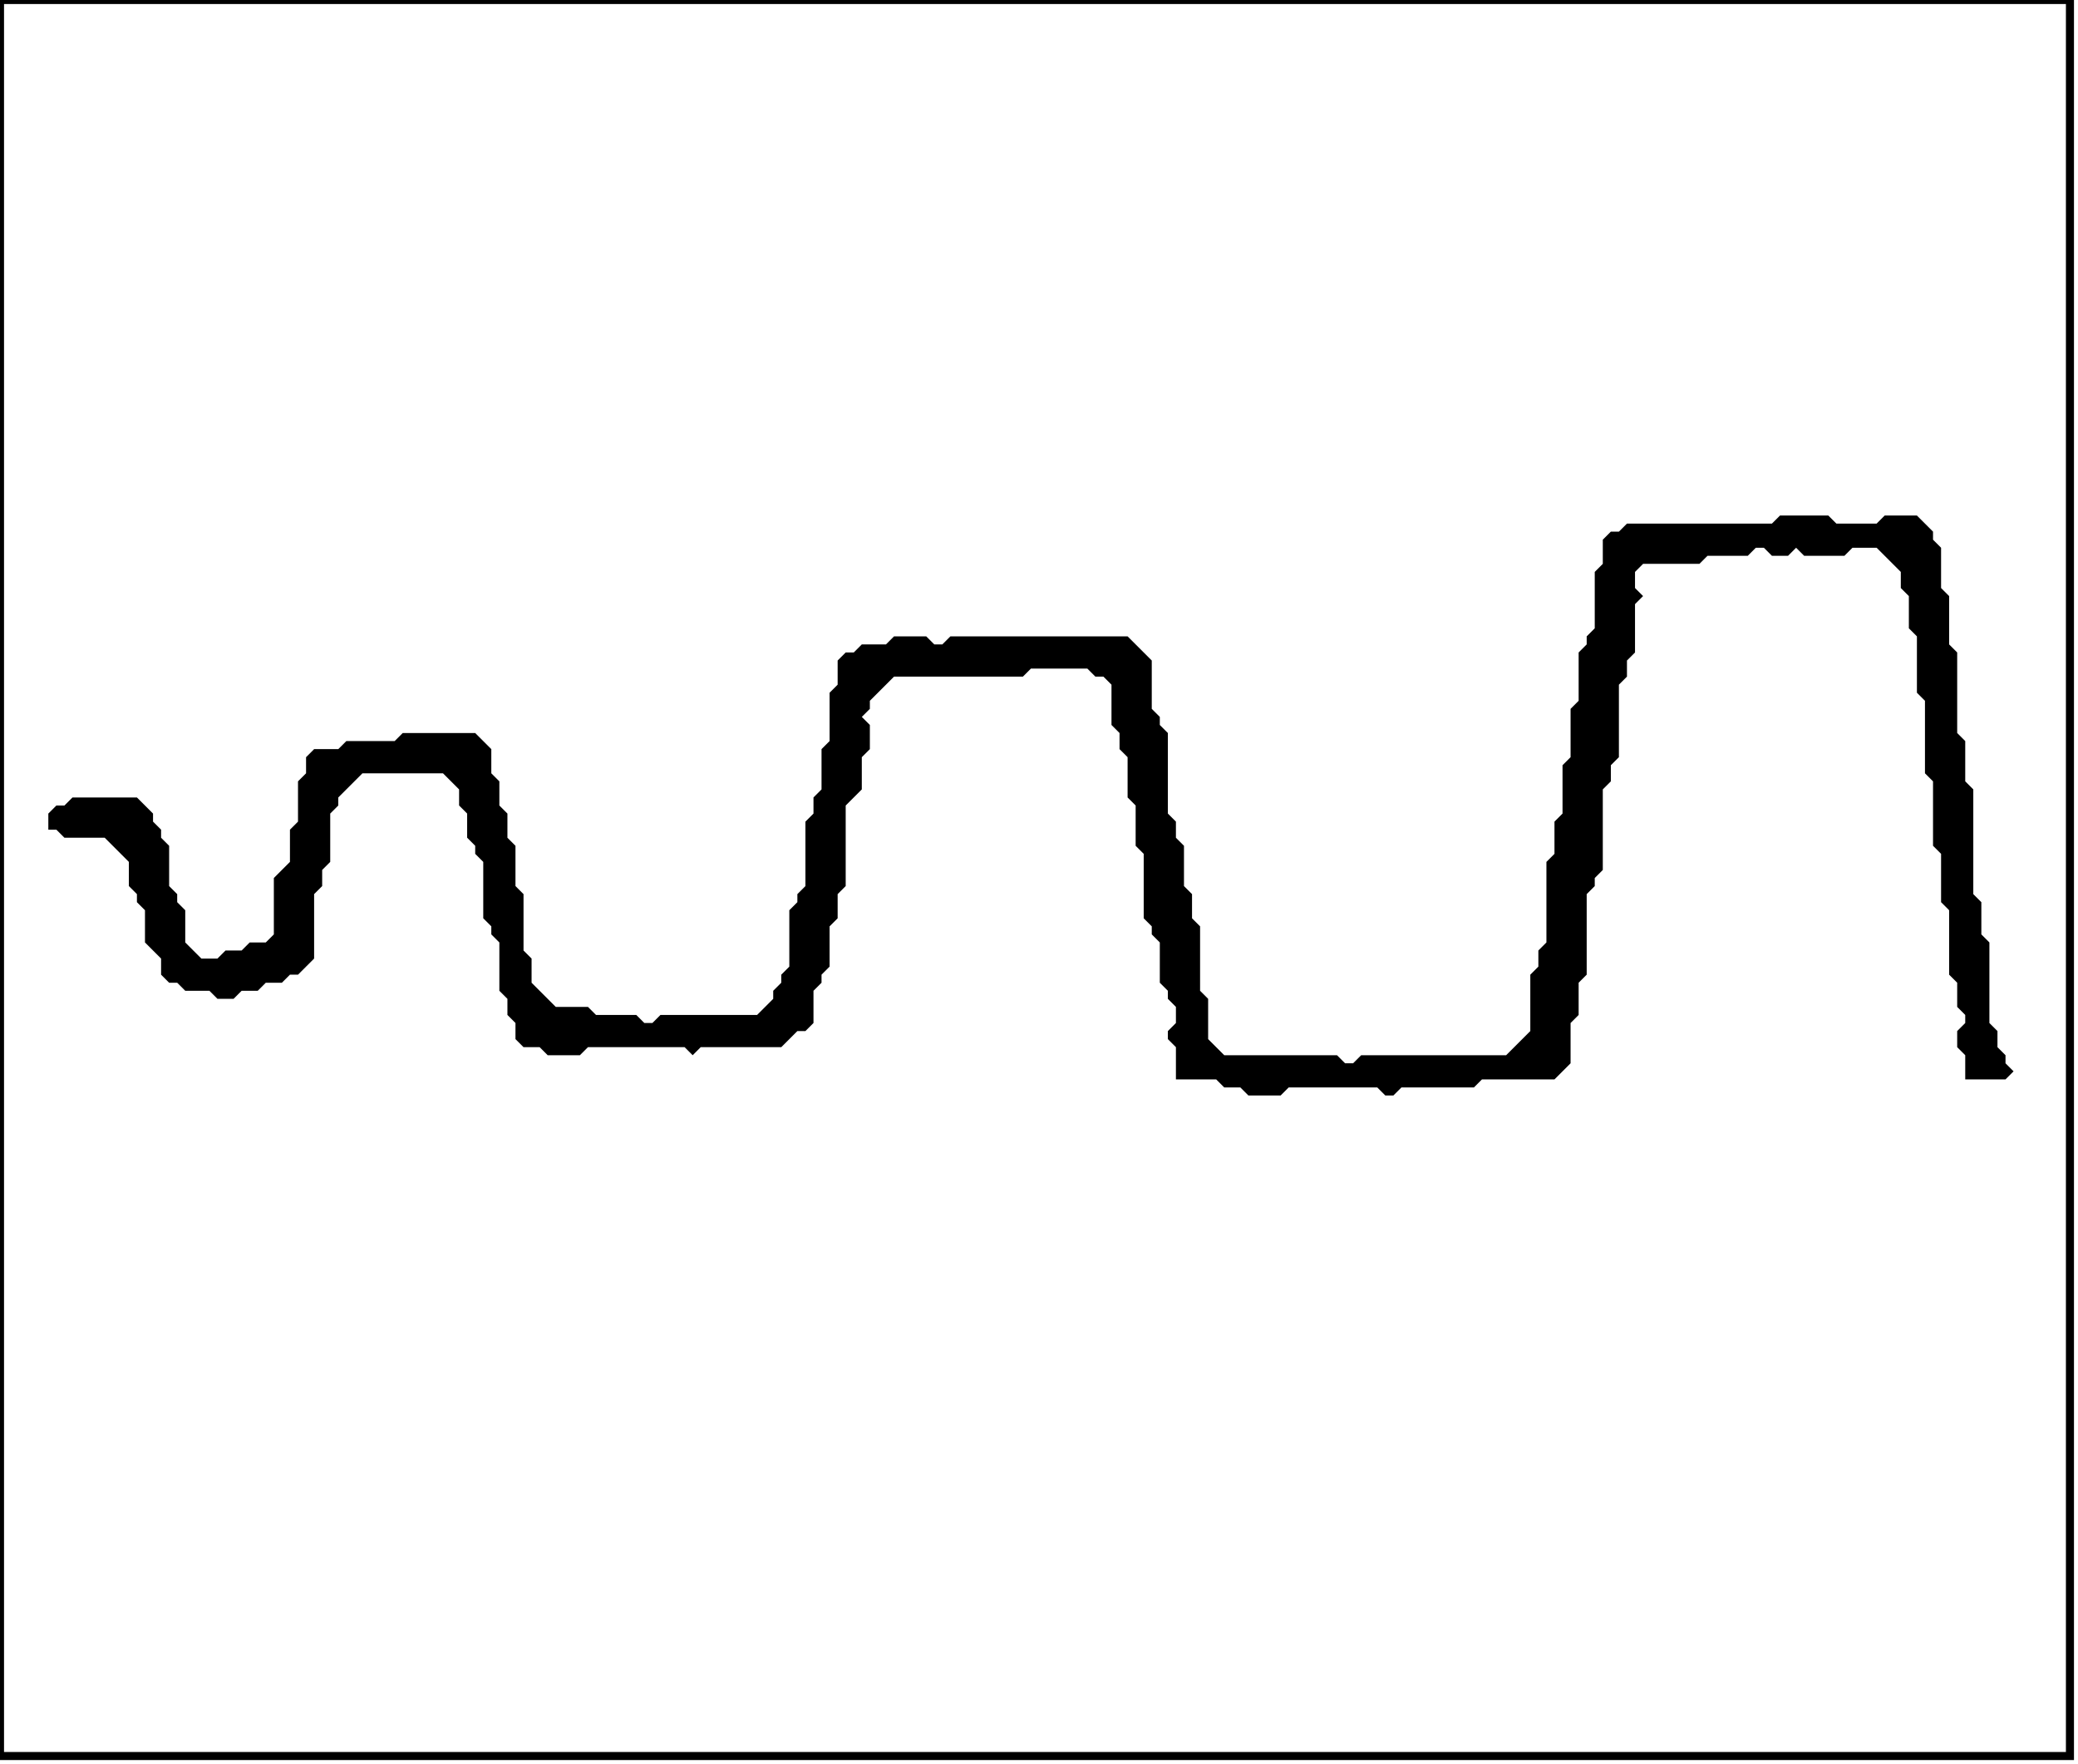 <?xml version='1.0' encoding='utf-8'?>
<svg width="258" height="219" xmlns="http://www.w3.org/2000/svg" viewBox="0 0 258 219"><rect width="258" height="219" fill="white" /><path d="M 221,64 L 220,65 L 202,65 L 201,66 L 200,66 L 199,67 L 199,70 L 198,71 L 198,78 L 197,79 L 197,80 L 196,81 L 196,87 L 195,88 L 195,94 L 194,95 L 194,101 L 193,102 L 193,106 L 192,107 L 192,117 L 191,118 L 191,120 L 190,121 L 190,128 L 187,131 L 169,131 L 168,132 L 167,132 L 166,131 L 152,131 L 150,129 L 150,124 L 149,123 L 149,115 L 148,114 L 148,111 L 147,110 L 147,105 L 146,104 L 146,102 L 145,101 L 145,91 L 144,90 L 144,89 L 143,88 L 143,82 L 140,79 L 118,79 L 117,80 L 116,80 L 115,79 L 111,79 L 110,80 L 107,80 L 106,81 L 105,81 L 104,82 L 104,85 L 103,86 L 103,92 L 102,93 L 102,98 L 101,99 L 101,101 L 100,102 L 100,110 L 99,111 L 99,112 L 98,113 L 98,120 L 97,121 L 97,122 L 96,123 L 96,124 L 94,126 L 82,126 L 81,127 L 80,127 L 79,126 L 74,126 L 73,125 L 69,125 L 66,122 L 66,119 L 65,118 L 65,111 L 64,110 L 64,105 L 63,104 L 63,101 L 62,100 L 62,97 L 61,96 L 61,93 L 59,91 L 50,91 L 49,92 L 43,92 L 42,93 L 39,93 L 38,94 L 38,96 L 37,97 L 37,102 L 36,103 L 36,107 L 34,109 L 34,116 L 33,117 L 31,117 L 30,118 L 28,118 L 27,119 L 25,119 L 23,117 L 23,113 L 22,112 L 22,111 L 21,110 L 21,105 L 20,104 L 20,103 L 19,102 L 19,101 L 17,99 L 9,99 L 8,100 L 7,100 L 6,101 L 6,103 L 7,103 L 8,104 L 13,104 L 16,107 L 16,110 L 17,111 L 17,112 L 18,113 L 18,117 L 20,119 L 20,121 L 21,122 L 22,122 L 23,123 L 26,123 L 27,124 L 29,124 L 30,123 L 32,123 L 33,122 L 35,122 L 36,121 L 37,121 L 39,119 L 39,111 L 40,110 L 40,108 L 41,107 L 41,101 L 42,100 L 42,99 L 45,96 L 55,96 L 57,98 L 57,100 L 58,101 L 58,104 L 59,105 L 59,106 L 60,107 L 60,114 L 61,115 L 61,116 L 62,117 L 62,123 L 63,124 L 63,126 L 64,127 L 64,129 L 65,130 L 67,130 L 68,131 L 72,131 L 73,130 L 85,130 L 86,131 L 87,130 L 97,130 L 99,128 L 100,128 L 101,127 L 101,123 L 102,122 L 102,121 L 103,120 L 103,115 L 104,114 L 104,111 L 105,110 L 105,100 L 107,98 L 107,94 L 108,93 L 108,90 L 107,89 L 108,88 L 108,87 L 111,84 L 127,84 L 128,83 L 135,83 L 136,84 L 137,84 L 138,85 L 138,90 L 139,91 L 139,93 L 140,94 L 140,99 L 141,100 L 141,105 L 142,106 L 142,114 L 143,115 L 143,116 L 144,117 L 144,122 L 145,123 L 145,124 L 146,125 L 146,127 L 145,128 L 145,129 L 146,130 L 146,134 L 151,134 L 152,135 L 154,135 L 155,136 L 159,136 L 160,135 L 171,135 L 172,136 L 173,136 L 174,135 L 183,135 L 184,134 L 193,134 L 195,132 L 195,127 L 196,126 L 196,122 L 197,121 L 197,111 L 198,110 L 198,109 L 199,108 L 199,98 L 200,97 L 200,95 L 201,94 L 201,85 L 202,84 L 202,82 L 203,81 L 203,75 L 204,74 L 203,73 L 203,71 L 204,70 L 211,70 L 212,69 L 217,69 L 218,68 L 219,68 L 220,69 L 222,69 L 223,68 L 224,69 L 229,69 L 230,68 L 233,68 L 236,71 L 236,73 L 237,74 L 237,78 L 238,79 L 238,86 L 239,87 L 239,96 L 240,97 L 240,105 L 241,106 L 241,112 L 242,113 L 242,121 L 243,122 L 243,125 L 244,126 L 244,127 L 243,128 L 243,130 L 244,131 L 244,134 L 249,134 L 250,133 L 249,132 L 249,131 L 248,130 L 248,128 L 247,127 L 247,117 L 246,116 L 246,112 L 245,111 L 245,98 L 244,97 L 244,92 L 243,91 L 243,81 L 242,80 L 242,74 L 241,73 L 241,68 L 240,67 L 240,66 L 238,64 L 234,64 L 233,65 L 228,65 L 227,64 Z" fill="black" /><path d="M 0,0 L 0,218 L 257,218 L 257,0 Z" fill="none" stroke="black" stroke-width="1" /></svg>